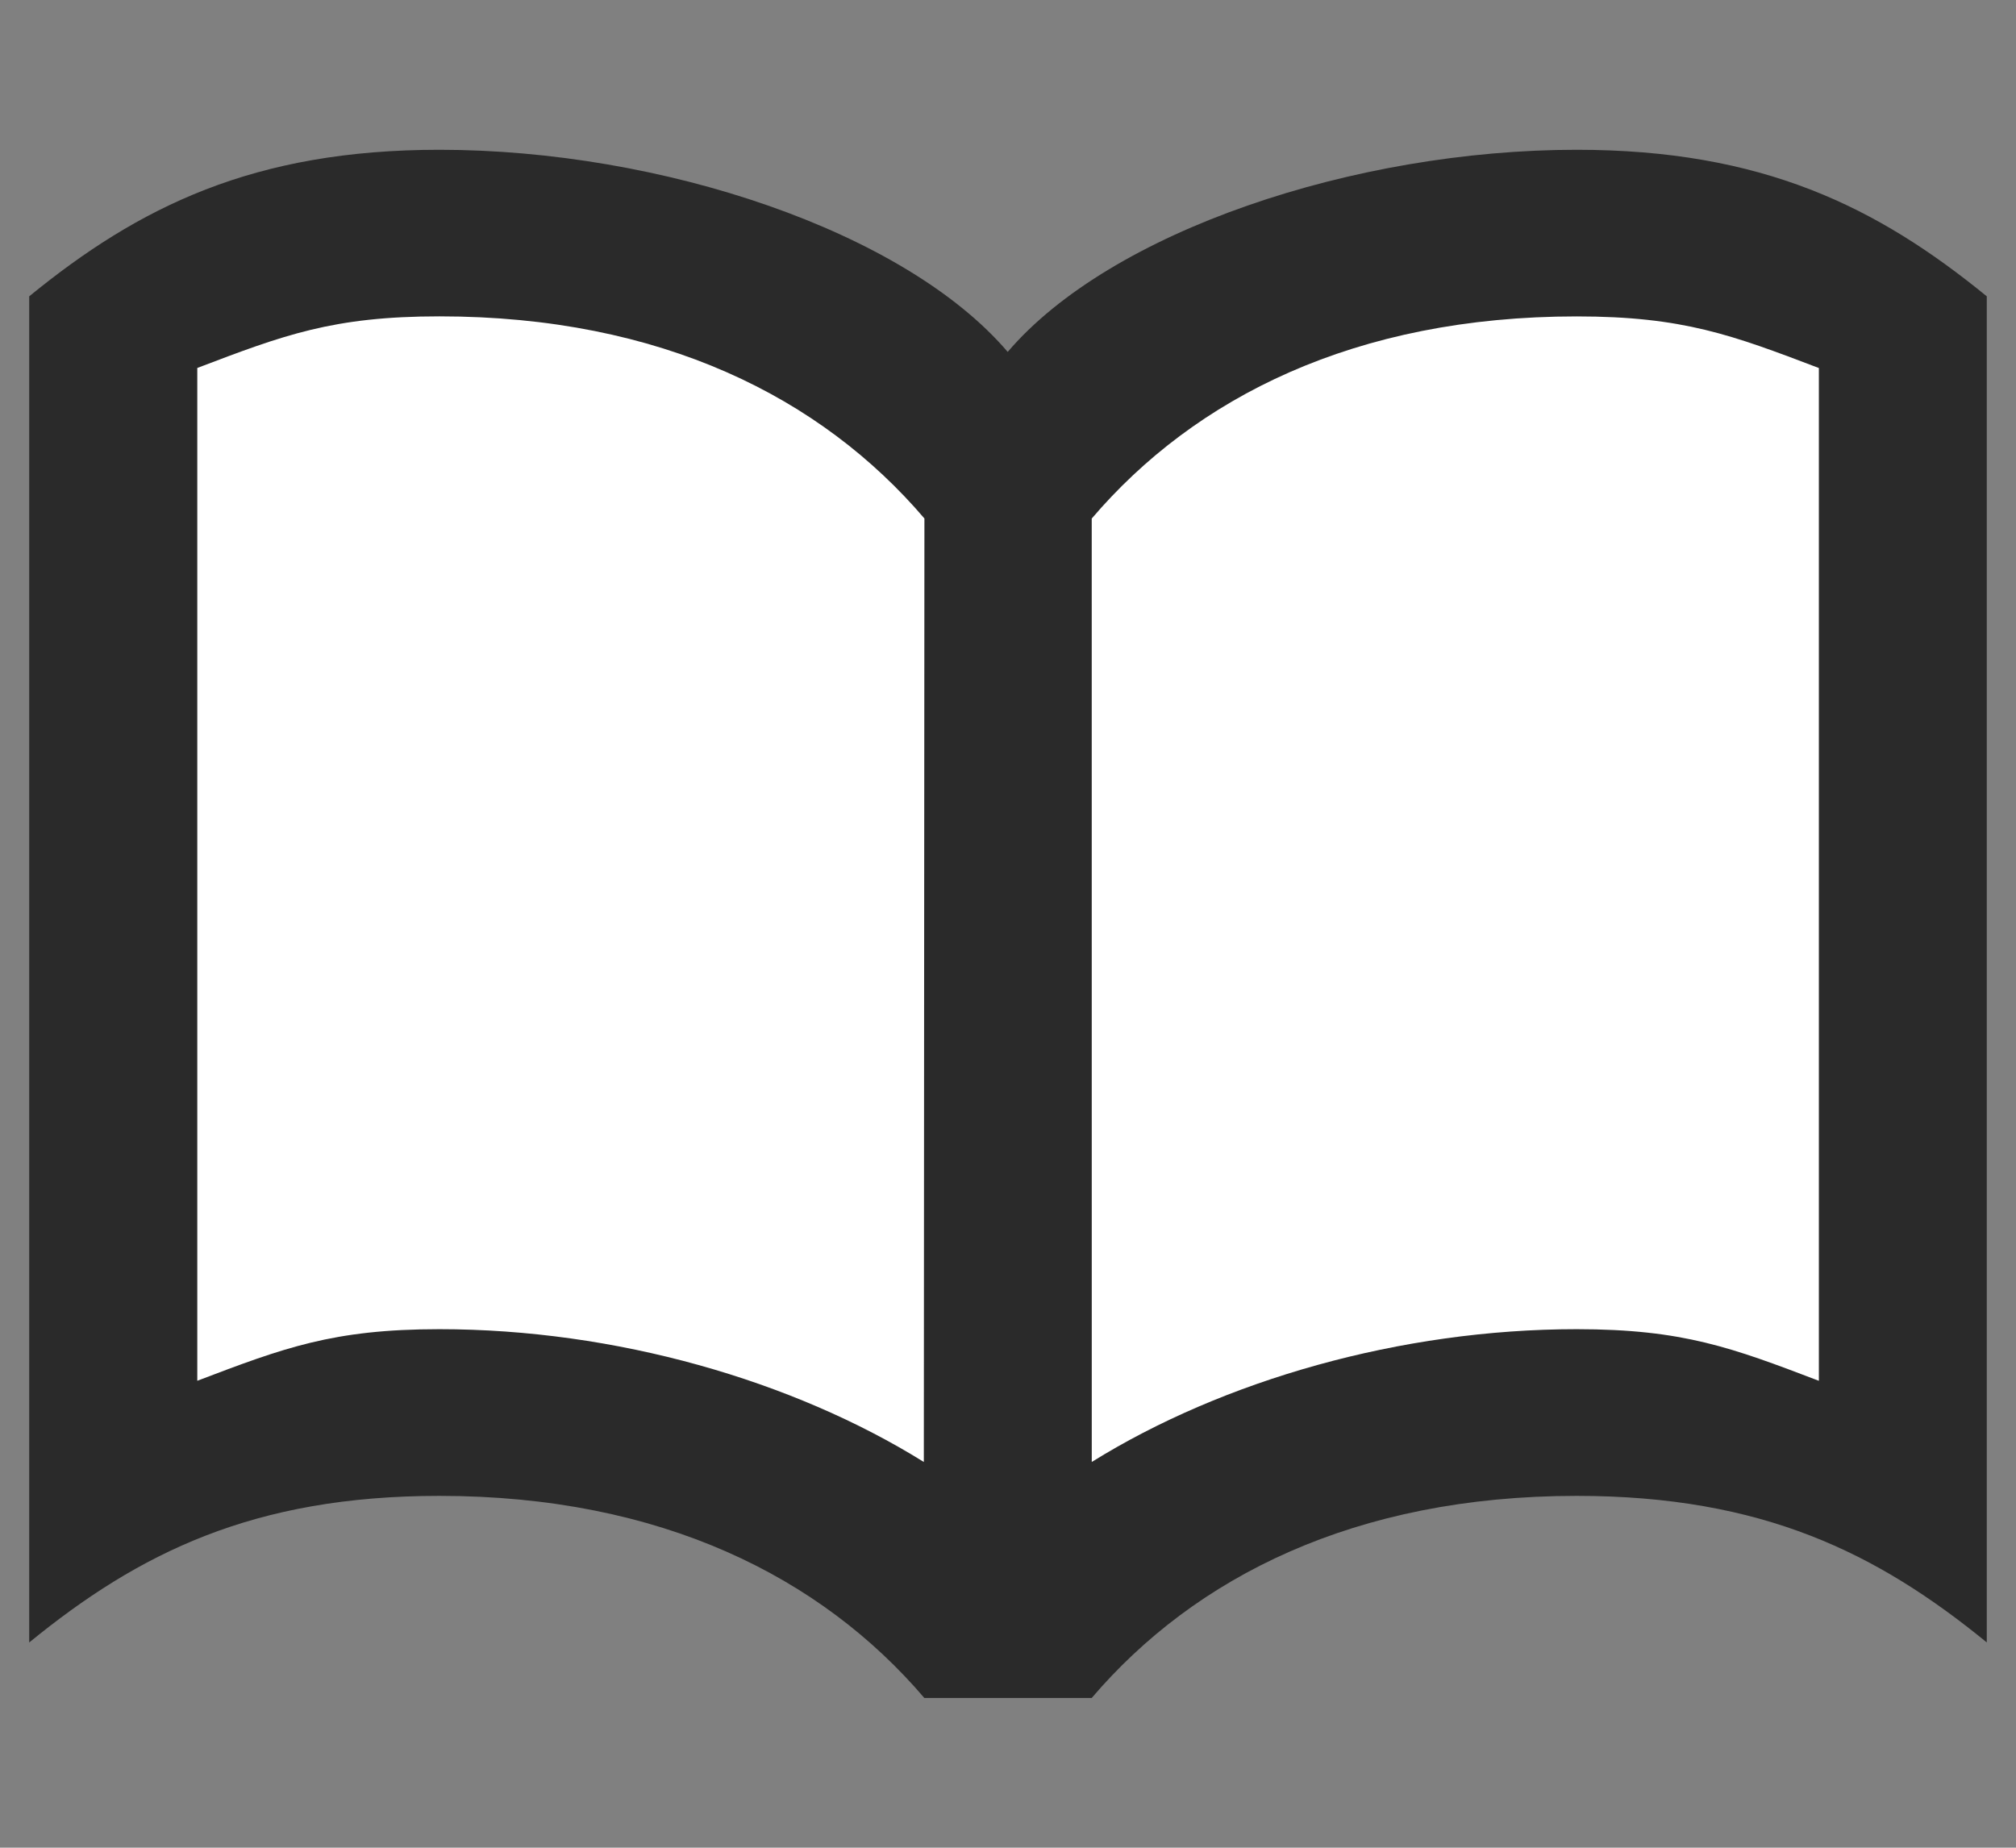 <?xml version="1.0" encoding="UTF-8" standalone="no"?>
<!-- Created with Inkscape (http://www.inkscape.org/) -->

<svg
   xmlns:dc="http://purl.org/dc/elements/1.1/"
   xmlns:cc="http://creativecommons.org/ns#"
   xmlns:rdf="http://www.w3.org/1999/02/22-rdf-syntax-ns#"
   xmlns:svg="http://www.w3.org/2000/svg"
   xmlns="http://www.w3.org/2000/svg"
   xmlns:sodipodi="http://sodipodi.sourceforge.net/DTD/sodipodi-0.dtd"
   xmlns:inkscape="http://www.inkscape.org/namespaces/inkscape"
   width="42.52"
   height="38.976"
   id="svg3194"
   version="1.1"
   inkscape:version="0.48.4 r9939"
   sodipodi:docname="icon-publications.svg">
  <rect width="100%" height="100%" fill="#808080" stroke="none"/>
  <defs
     id="defs3196" />
  <sodipodi:namedview
     id="base"
     pagecolor="#ffffff"
     bordercolor="#666666"
     borderopacity="1.0"
     inkscape:pageopacity="0.0"
     inkscape:pageshadow="2"
     inkscape:zoom="11.2"
     inkscape:cx="27.899022"
     inkscape:cy="23.122539"
     inkscape:document-units="px"
     inkscape:current-layer="layer1"
     showgrid="false"
     units="mm"
     inkscape:window-width="1061"
     inkscape:window-height="764"
     inkscape:window-x="132"
     inkscape:window-y="204"
     inkscape:window-maximized="0" />
  <g
     inkscape:label="Layer 1"
     inkscape:groupmode="layer"
     id="layer1"
     transform="translate(0,-1013.386)">
    <g
       transform="matrix(1.25,0,0,-1.25,-350.224,1511.028)"
       id="g3139">
      <path
         d="m 280.672,370.397 0,22.716 c 1.849,1.51 3.785,2.473 6.92,2.473 3.744,0 7.851,-1.373 9.59,-3.411 1.739,2.038 5.856,3.411 9.6,3.411 3.136,0 5.071,-0.963 6.92,-2.473 l 0,-22.716 c -1.849,1.51 -3.785,2.473 -6.92,2.473 -3.744,0 -6.444,-1.373 -8.183,-3.411 l -2.823,0 c -1.739,2.038 -4.439,3.411 -8.183,3.411 -3.136,0 -5.071,-0.963 -6.92,-2.473 z"
         style="fill:#2a2a2a;fill-opacity:1;fill-rule:nonzero;stroke:none"
         id="path3009"
         inkscape:connector-curvature="0" />
      <path
         d="m 298.6,373.442 c 2.213,1.376 5.211,2.241 8.183,2.241 1.797,0 2.629,-0.316 4.086,-0.871 l 0,17.091 c -1.457,0.554 -2.289,0.871 -4.086,0.871 -3.744,0 -6.444,-1.373 -8.183,-3.411 l 6e-4,-15.922 z"
         style="fill:#ffffff;fill-opacity:1;fill-rule:nonzero;stroke:none"
         id="path3011"
         inkscape:connector-curvature="0" />
      <path
         d="m 283.507,374.812 c 1.457,0.554 2.289,0.871 4.086,0.871 2.972,0 5.963,-0.865 8.174,-2.241 l 0.01,15.922 c -1.739,2.038 -4.439,3.411 -8.183,3.411 -1.797,0 -2.629,-0.316 -4.086,-0.871 l 0,-17.091 z"
         style="fill:#ffffff;fill-opacity:1;fill-rule:nonzero;stroke:none"
         id="path3013"
         inkscape:connector-curvature="0" />
    </g>
  </g>
</svg>
